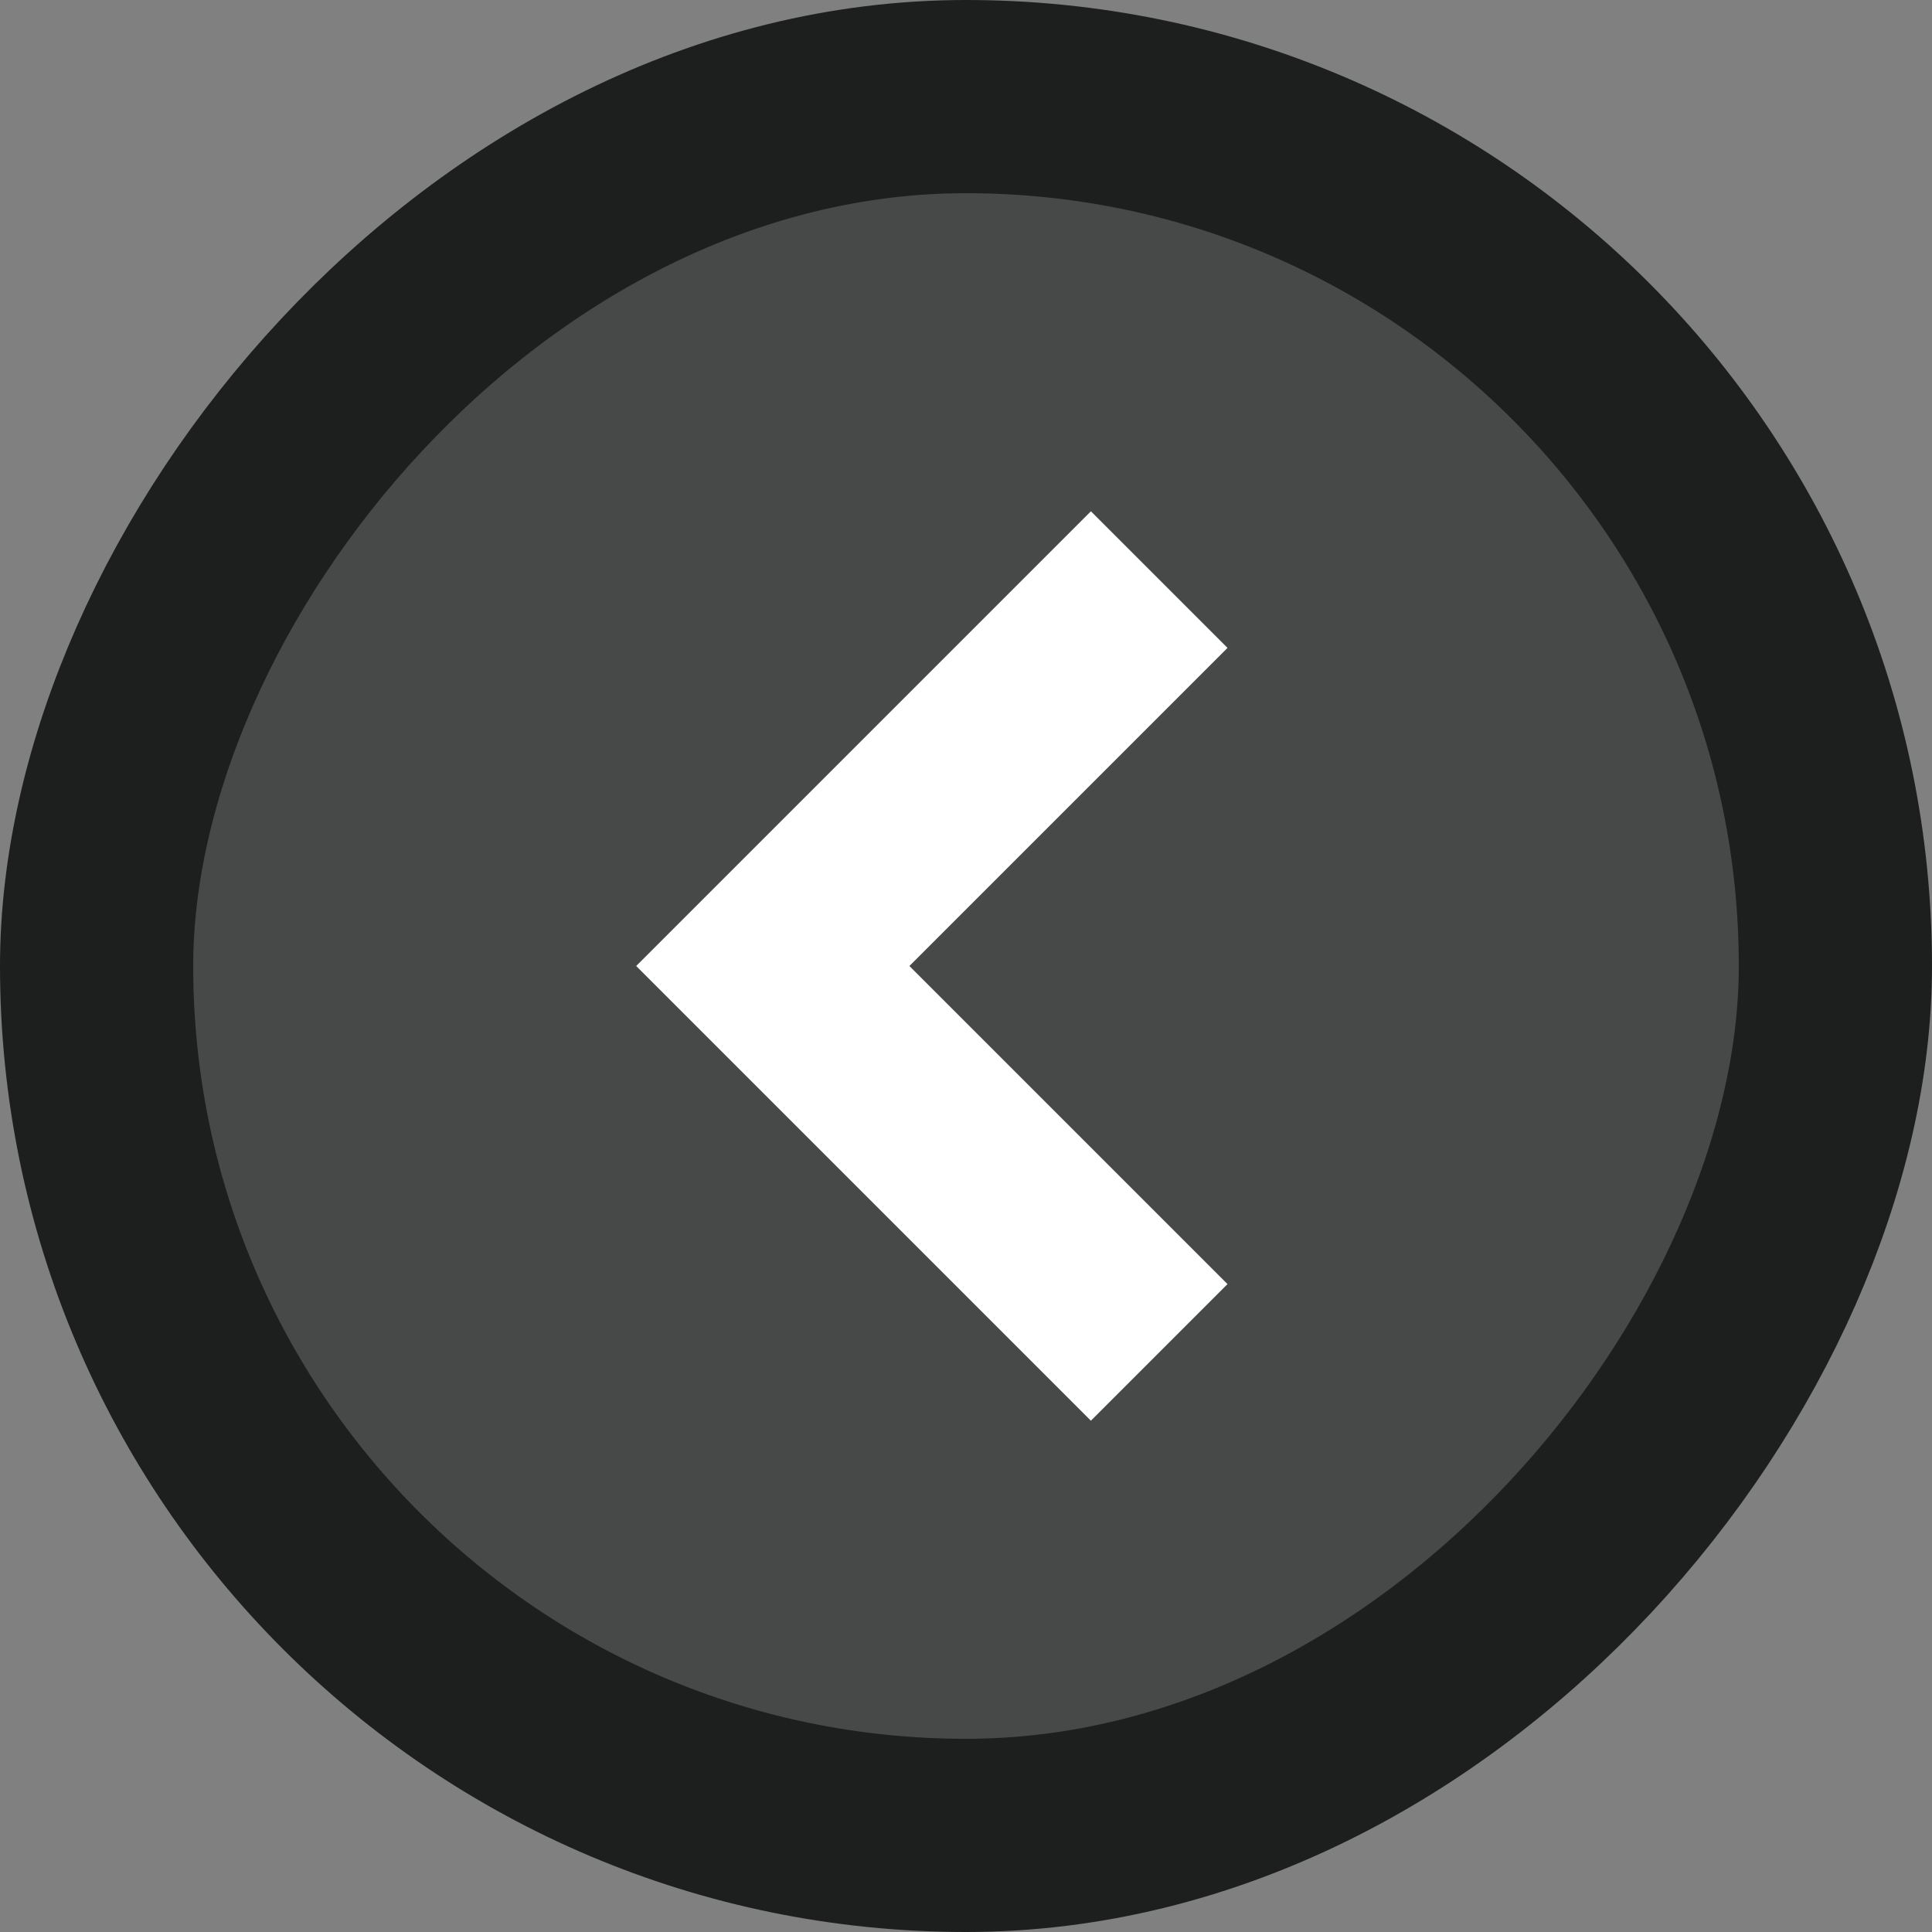 <svg width="20" height="20" viewBox="0 0 20 20" fill="none" xmlns="http://www.w3.org/2000/svg">
<rect x="0" y="0" width="20" height="20" fill="#808080" stroke="none"/>
<rect x="1" y="-1" width="18" height="18" rx="9" transform="matrix(1 0 0 -1 0 18)" fill="#474949"/>
<path d="M12 14L8 10L12 6" stroke="white" stroke-width="2"/>
<rect x="1" y="-1" width="18" height="18" rx="9" transform="matrix(1 0 0 -1 0 18)" stroke="#1D1F1E" stroke-width="2"/>
</svg>
